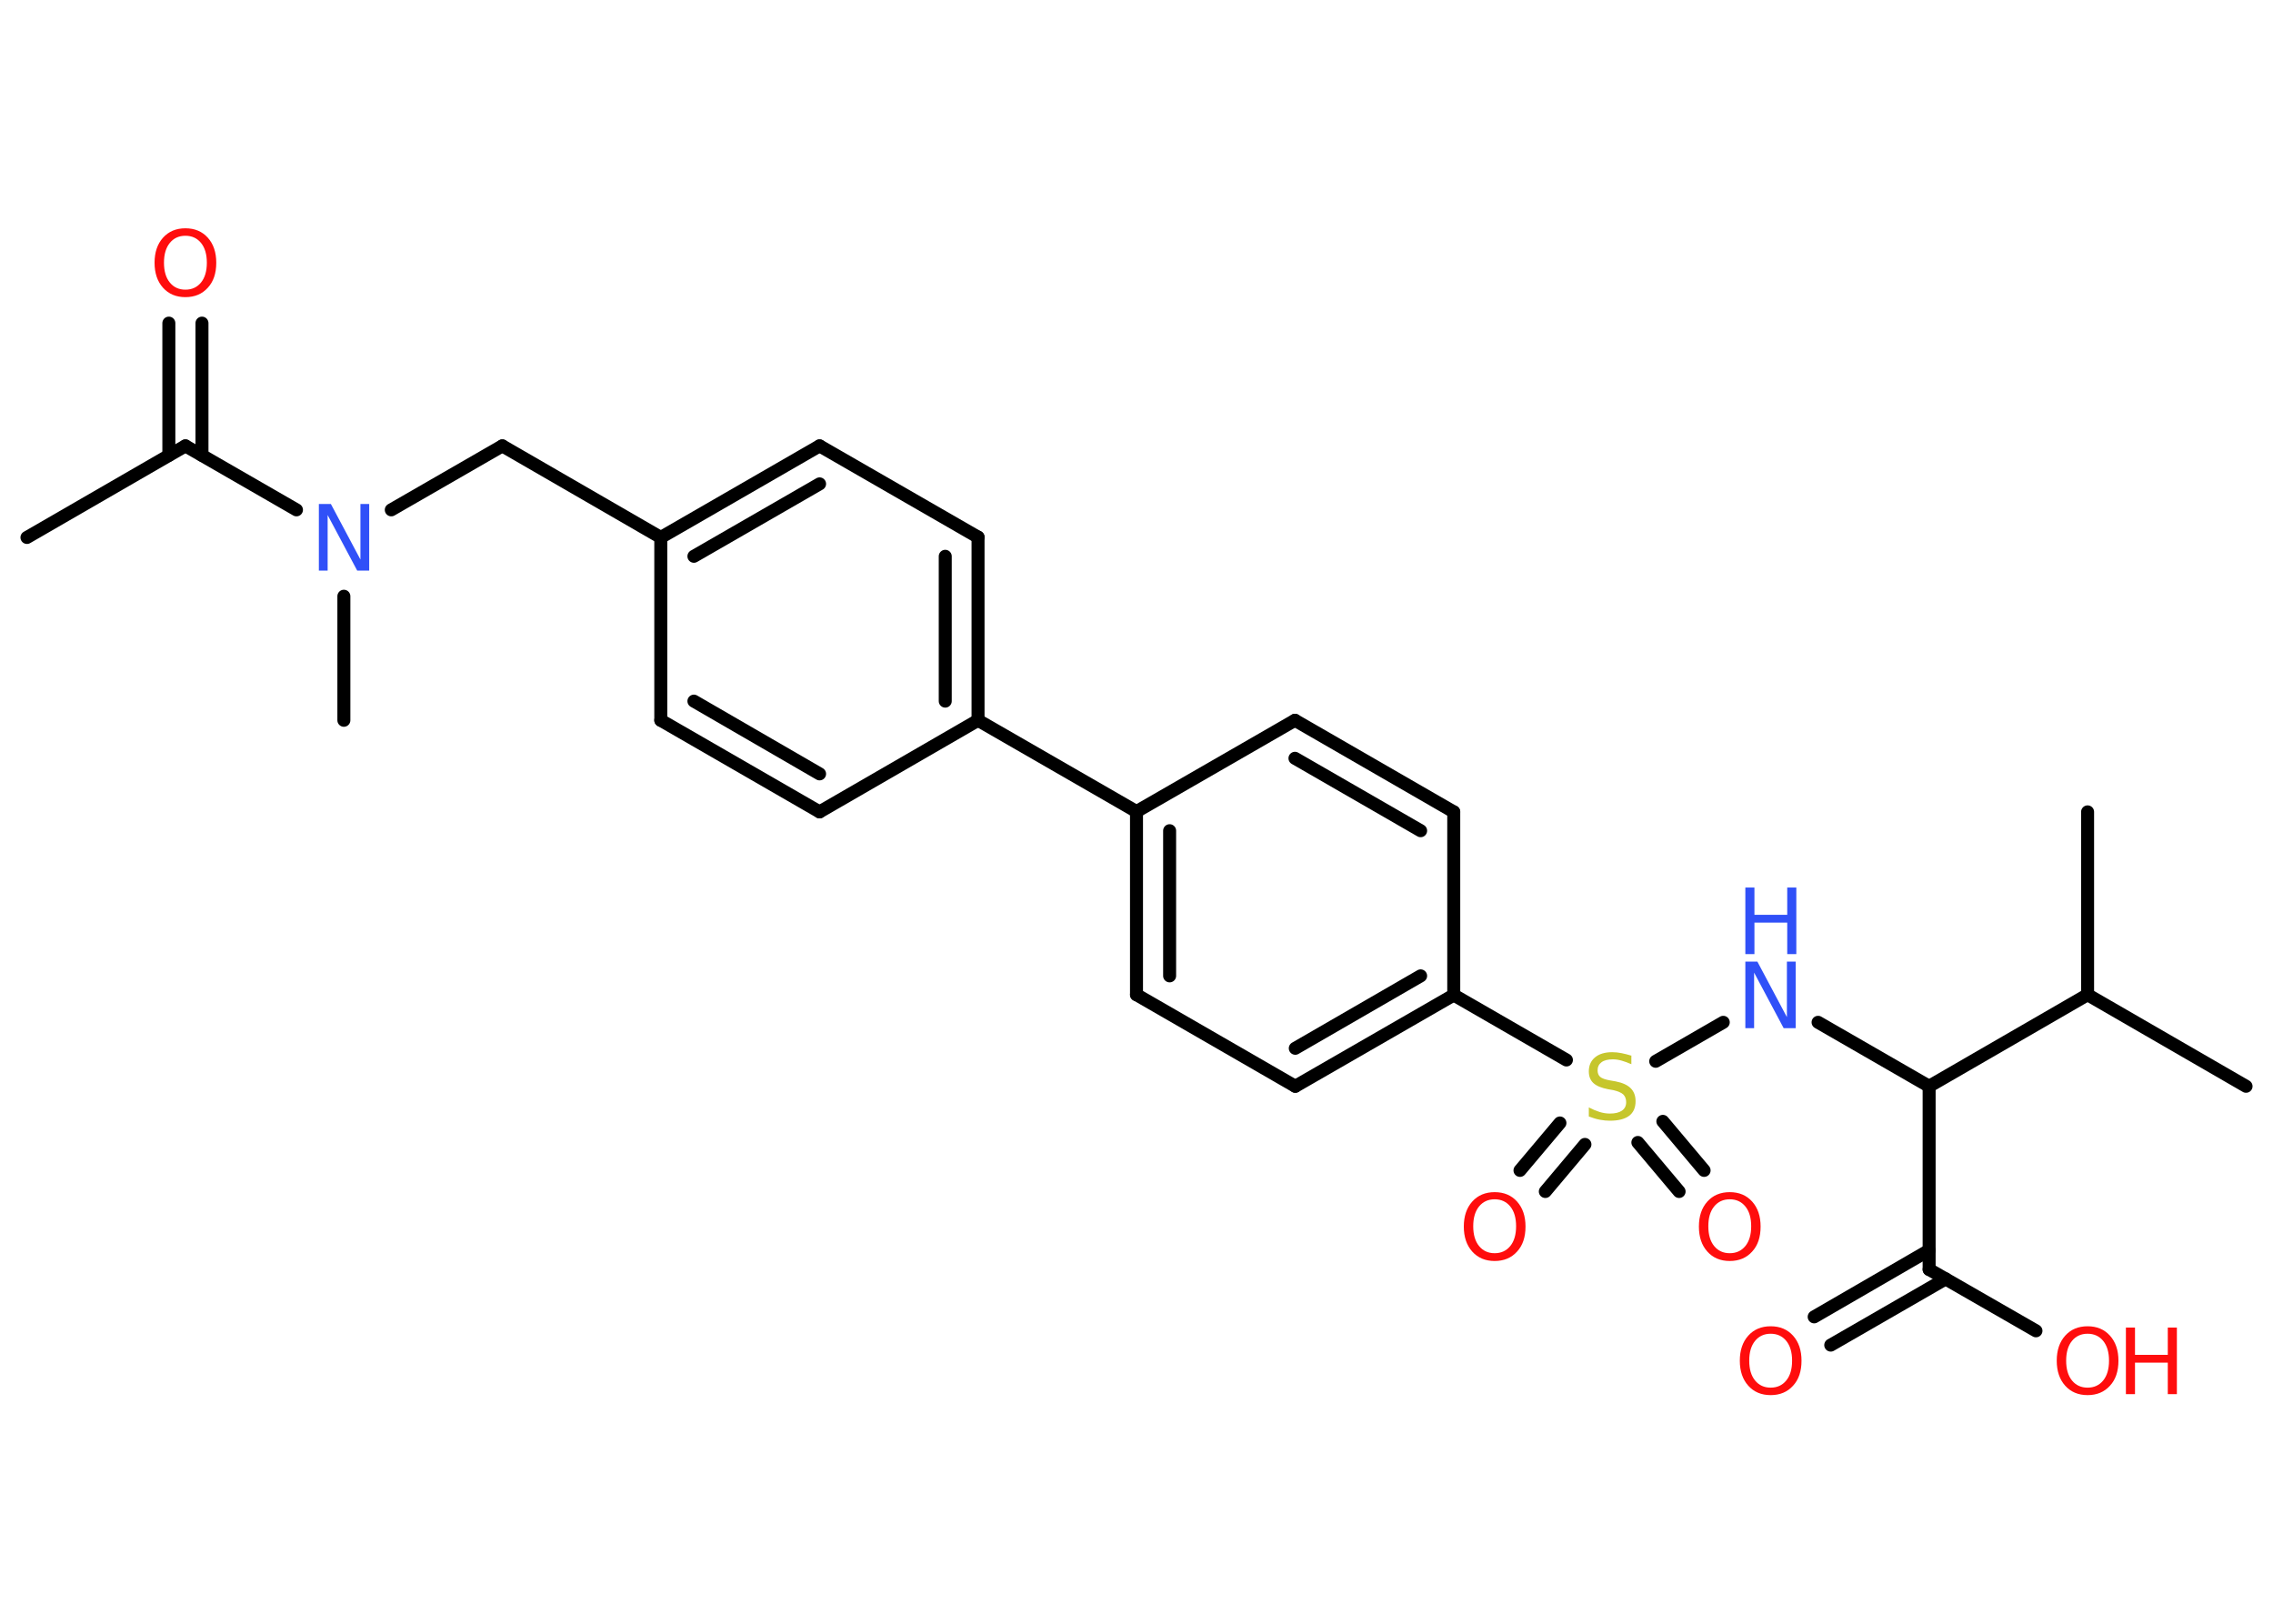 <?xml version='1.0' encoding='UTF-8'?>
<!DOCTYPE svg PUBLIC "-//W3C//DTD SVG 1.1//EN" "http://www.w3.org/Graphics/SVG/1.1/DTD/svg11.dtd">
<svg version='1.2' xmlns='http://www.w3.org/2000/svg' xmlns:xlink='http://www.w3.org/1999/xlink' width='70.0mm' height='50.0mm' viewBox='0 0 70.0 50.0'>
  <desc>Generated by the Chemistry Development Kit (http://github.com/cdk)</desc>
  <g stroke-linecap='round' stroke-linejoin='round' stroke='#000000' stroke-width='.4' fill='#FF0D0D'>
    <rect x='.0' y='.0' width='70.0' height='50.0' fill='#FFFFFF' stroke='none'/>
    <g id='mol1' class='mol'>
      <line id='mol1bnd1' class='bond' x1='.83' y1='16.55' x2='5.71' y2='13.73'/>
      <g id='mol1bnd2' class='bond'>
        <line x1='5.2' y1='14.02' x2='5.2' y2='9.95'/>
        <line x1='6.22' y1='14.02' x2='6.22' y2='9.95'/>
      </g>
      <line id='mol1bnd3' class='bond' x1='5.71' y1='13.73' x2='9.13' y2='15.7'/>
      <line id='mol1bnd4' class='bond' x1='10.59' y1='18.36' x2='10.59' y2='22.18'/>
      <line id='mol1bnd5' class='bond' x1='12.05' y1='15.7' x2='15.47' y2='13.73'/>
      <line id='mol1bnd6' class='bond' x1='15.47' y1='13.73' x2='20.35' y2='16.55'/>
      <g id='mol1bnd7' class='bond'>
        <line x1='25.24' y1='13.73' x2='20.35' y2='16.55'/>
        <line x1='25.24' y1='14.9' x2='21.37' y2='17.13'/>
      </g>
      <line id='mol1bnd8' class='bond' x1='25.24' y1='13.73' x2='30.12' y2='16.54'/>
      <g id='mol1bnd9' class='bond'>
        <line x1='30.12' y1='22.18' x2='30.12' y2='16.54'/>
        <line x1='29.11' y1='21.59' x2='29.11' y2='17.13'/>
      </g>
      <line id='mol1bnd10' class='bond' x1='30.12' y1='22.18' x2='35.0' y2='24.99'/>
      <g id='mol1bnd11' class='bond'>
        <line x1='35.0' y1='24.99' x2='35.0' y2='30.63'/>
        <line x1='36.02' y1='25.58' x2='36.02' y2='30.05'/>
      </g>
      <line id='mol1bnd12' class='bond' x1='35.0' y1='30.63' x2='39.89' y2='33.45'/>
      <g id='mol1bnd13' class='bond'>
        <line x1='39.89' y1='33.45' x2='44.77' y2='30.64'/>
        <line x1='39.89' y1='32.28' x2='43.75' y2='30.05'/>
      </g>
      <line id='mol1bnd14' class='bond' x1='44.77' y1='30.64' x2='48.24' y2='32.64'/>
      <g id='mol1bnd15' class='bond'>
        <line x1='48.81' y1='35.24' x2='47.59' y2='36.69'/>
        <line x1='48.04' y1='34.58' x2='46.81' y2='36.04'/>
      </g>
      <g id='mol1bnd16' class='bond'>
        <line x1='51.21' y1='34.53' x2='52.48' y2='36.04'/>
        <line x1='50.44' y1='35.18' x2='51.71' y2='36.69'/>
      </g>
      <line id='mol1bnd17' class='bond' x1='50.99' y1='32.68' x2='53.07' y2='31.48'/>
      <line id='mol1bnd18' class='bond' x1='55.99' y1='31.48' x2='59.41' y2='33.45'/>
      <line id='mol1bnd19' class='bond' x1='59.41' y1='33.45' x2='59.41' y2='39.09'/>
      <g id='mol1bnd20' class='bond'>
        <line x1='59.92' y1='39.38' x2='56.38' y2='41.42'/>
        <line x1='59.41' y1='38.5' x2='55.87' y2='40.55'/>
      </g>
      <line id='mol1bnd21' class='bond' x1='59.41' y1='39.09' x2='62.7' y2='40.98'/>
      <line id='mol1bnd22' class='bond' x1='59.41' y1='33.45' x2='64.29' y2='30.63'/>
      <line id='mol1bnd23' class='bond' x1='64.29' y1='30.63' x2='69.17' y2='33.45'/>
      <line id='mol1bnd24' class='bond' x1='64.29' y1='30.63' x2='64.29' y2='25.0'/>
      <line id='mol1bnd25' class='bond' x1='44.77' y1='30.64' x2='44.77' y2='25.0'/>
      <g id='mol1bnd26' class='bond'>
        <line x1='44.77' y1='25.0' x2='39.88' y2='22.18'/>
        <line x1='43.75' y1='25.58' x2='39.88' y2='23.35'/>
      </g>
      <line id='mol1bnd27' class='bond' x1='35.0' y1='24.99' x2='39.88' y2='22.18'/>
      <line id='mol1bnd28' class='bond' x1='30.12' y1='22.18' x2='25.24' y2='25.0'/>
      <g id='mol1bnd29' class='bond'>
        <line x1='20.35' y1='22.18' x2='25.24' y2='25.0'/>
        <line x1='21.37' y1='21.59' x2='25.24' y2='23.83'/>
      </g>
      <line id='mol1bnd30' class='bond' x1='20.35' y1='16.55' x2='20.35' y2='22.18'/>
      <path id='mol1atm3' class='atom' d='M5.71 7.26q-.3 .0 -.48 .22q-.18 .22 -.18 .61q.0 .39 .18 .61q.18 .22 .48 .22q.3 .0 .48 -.22q.18 -.22 .18 -.61q.0 -.39 -.18 -.61q-.18 -.22 -.48 -.22zM5.71 7.03q.43 .0 .69 .29q.26 .29 .26 .77q.0 .49 -.26 .77q-.26 .29 -.69 .29q-.43 .0 -.69 -.29q-.26 -.29 -.26 -.77q.0 -.48 .26 -.77q.26 -.29 .69 -.29z' stroke='none'/>
      <path id='mol1atm4' class='atom' d='M9.82 15.52h.37l.91 1.71v-1.71h.27v2.05h-.37l-.91 -1.71v1.71h-.27v-2.05z' stroke='none' fill='#3050F8'/>
      <path id='mol1atm15' class='atom' d='M50.24 32.5v.27q-.16 -.07 -.3 -.11q-.14 -.04 -.27 -.04q-.23 .0 -.35 .09q-.12 .09 -.12 .25q.0 .13 .08 .2q.08 .07 .31 .11l.17 .03q.31 .06 .46 .21q.15 .15 .15 .4q.0 .3 -.2 .45q-.2 .15 -.59 .15q-.15 .0 -.31 -.03q-.16 -.03 -.34 -.1v-.28q.17 .09 .33 .14q.16 .05 .32 .05q.24 .0 .37 -.09q.13 -.09 .13 -.26q.0 -.15 -.09 -.24q-.09 -.08 -.3 -.13l-.17 -.03q-.31 -.06 -.45 -.19q-.14 -.13 -.14 -.36q.0 -.27 .19 -.43q.19 -.16 .53 -.16q.14 .0 .29 .03q.15 .03 .31 .08z' stroke='none' fill='#C6C62C'/>
      <path id='mol1atm16' class='atom' d='M46.03 36.93q-.3 .0 -.48 .22q-.18 .22 -.18 .61q.0 .39 .18 .61q.18 .22 .48 .22q.3 .0 .48 -.22q.18 -.22 .18 -.61q.0 -.39 -.18 -.61q-.18 -.22 -.48 -.22zM46.03 36.71q.43 .0 .69 .29q.26 .29 .26 .77q.0 .49 -.26 .77q-.26 .29 -.69 .29q-.43 .0 -.69 -.29q-.26 -.29 -.26 -.77q.0 -.48 .26 -.77q.26 -.29 .69 -.29z' stroke='none'/>
      <path id='mol1atm17' class='atom' d='M53.27 36.93q-.3 .0 -.48 .22q-.18 .22 -.18 .61q.0 .39 .18 .61q.18 .22 .48 .22q.3 .0 .48 -.22q.18 -.22 .18 -.61q.0 -.39 -.18 -.61q-.18 -.22 -.48 -.22zM53.27 36.71q.43 .0 .69 .29q.26 .29 .26 .77q.0 .49 -.26 .77q-.26 .29 -.69 .29q-.43 .0 -.69 -.29q-.26 -.29 -.26 -.77q.0 -.48 .26 -.77q.26 -.29 .69 -.29z' stroke='none'/>
      <g id='mol1atm18' class='atom'>
        <path d='M53.75 29.61h.37l.91 1.71v-1.71h.27v2.05h-.37l-.91 -1.71v1.71h-.27v-2.05z' stroke='none' fill='#3050F8'/>
        <path d='M53.75 27.33h.28v.84h1.01v-.84h.28v2.05h-.28v-.97h-1.01v.97h-.28v-2.05z' stroke='none' fill='#3050F8'/>
      </g>
      <path id='mol1atm21' class='atom' d='M54.53 41.07q-.3 .0 -.48 .22q-.18 .22 -.18 .61q.0 .39 .18 .61q.18 .22 .48 .22q.3 .0 .48 -.22q.18 -.22 .18 -.61q.0 -.39 -.18 -.61q-.18 -.22 -.48 -.22zM54.53 40.84q.43 .0 .69 .29q.26 .29 .26 .77q.0 .49 -.26 .77q-.26 .29 -.69 .29q-.43 .0 -.69 -.29q-.26 -.29 -.26 -.77q.0 -.48 .26 -.77q.26 -.29 .69 -.29z' stroke='none'/>
      <g id='mol1atm22' class='atom'>
        <path d='M64.29 41.07q-.3 .0 -.48 .22q-.18 .22 -.18 .61q.0 .39 .18 .61q.18 .22 .48 .22q.3 .0 .48 -.22q.18 -.22 .18 -.61q.0 -.39 -.18 -.61q-.18 -.22 -.48 -.22zM64.29 40.84q.43 .0 .69 .29q.26 .29 .26 .77q.0 .49 -.26 .77q-.26 .29 -.69 .29q-.43 .0 -.69 -.29q-.26 -.29 -.26 -.77q.0 -.48 .26 -.77q.26 -.29 .69 -.29z' stroke='none'/>
        <path d='M65.47 40.88h.28v.84h1.01v-.84h.28v2.05h-.28v-.97h-1.01v.97h-.28v-2.05z' stroke='none'/>
      </g>
    </g>
  </g>
</svg>
